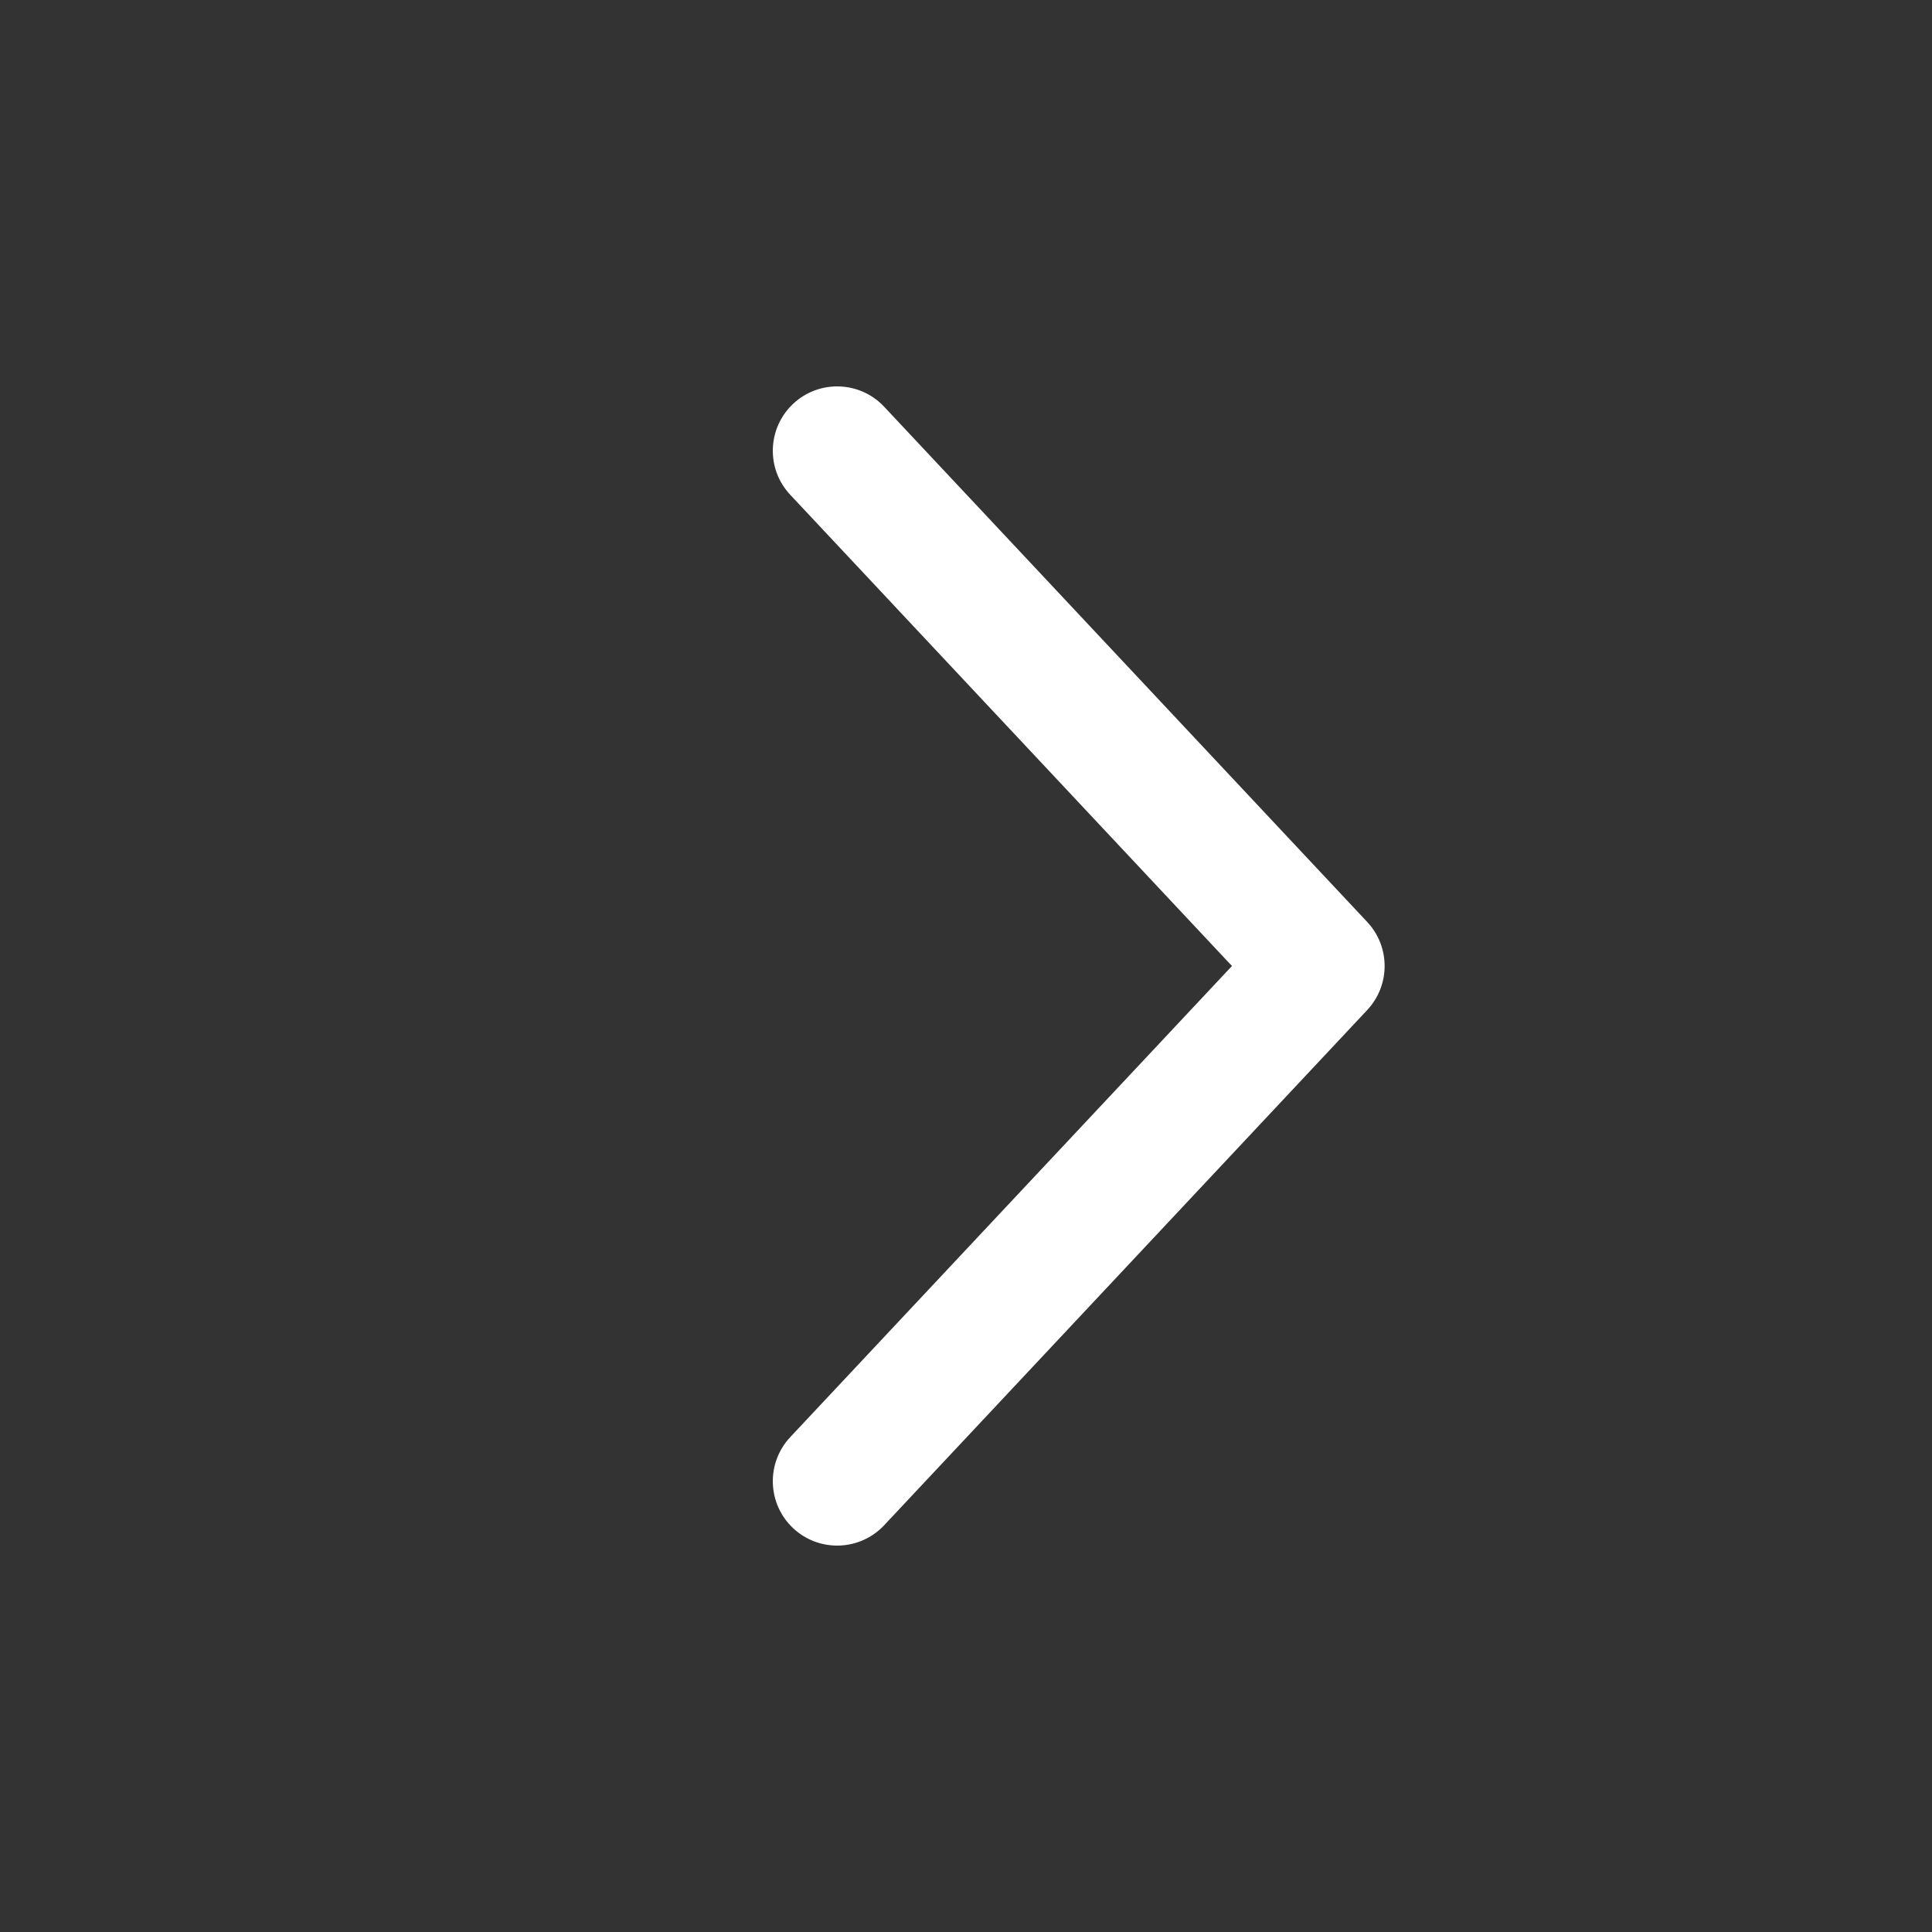 <svg width="26" height="26" viewBox="0 0 26 26" fill="none" xmlns="http://www.w3.org/2000/svg">
<rect x="0" y="0" width="26" height="26" fill="#333333" stroke="none"/>
<path fill-rule="evenodd" clip-rule="evenodd" d="M10.674 5.434C10.325 5.762 10.307 6.31 10.635 6.659L16.579 13L10.635 19.34C10.307 19.69 10.325 20.238 10.674 20.566C11.023 20.893 11.572 20.875 11.899 20.526L18.399 13.593C18.712 13.259 18.712 12.741 18.399 12.407L11.899 5.474C11.572 5.125 11.023 5.107 10.674 5.434Z" fill="white"/>
</svg>
